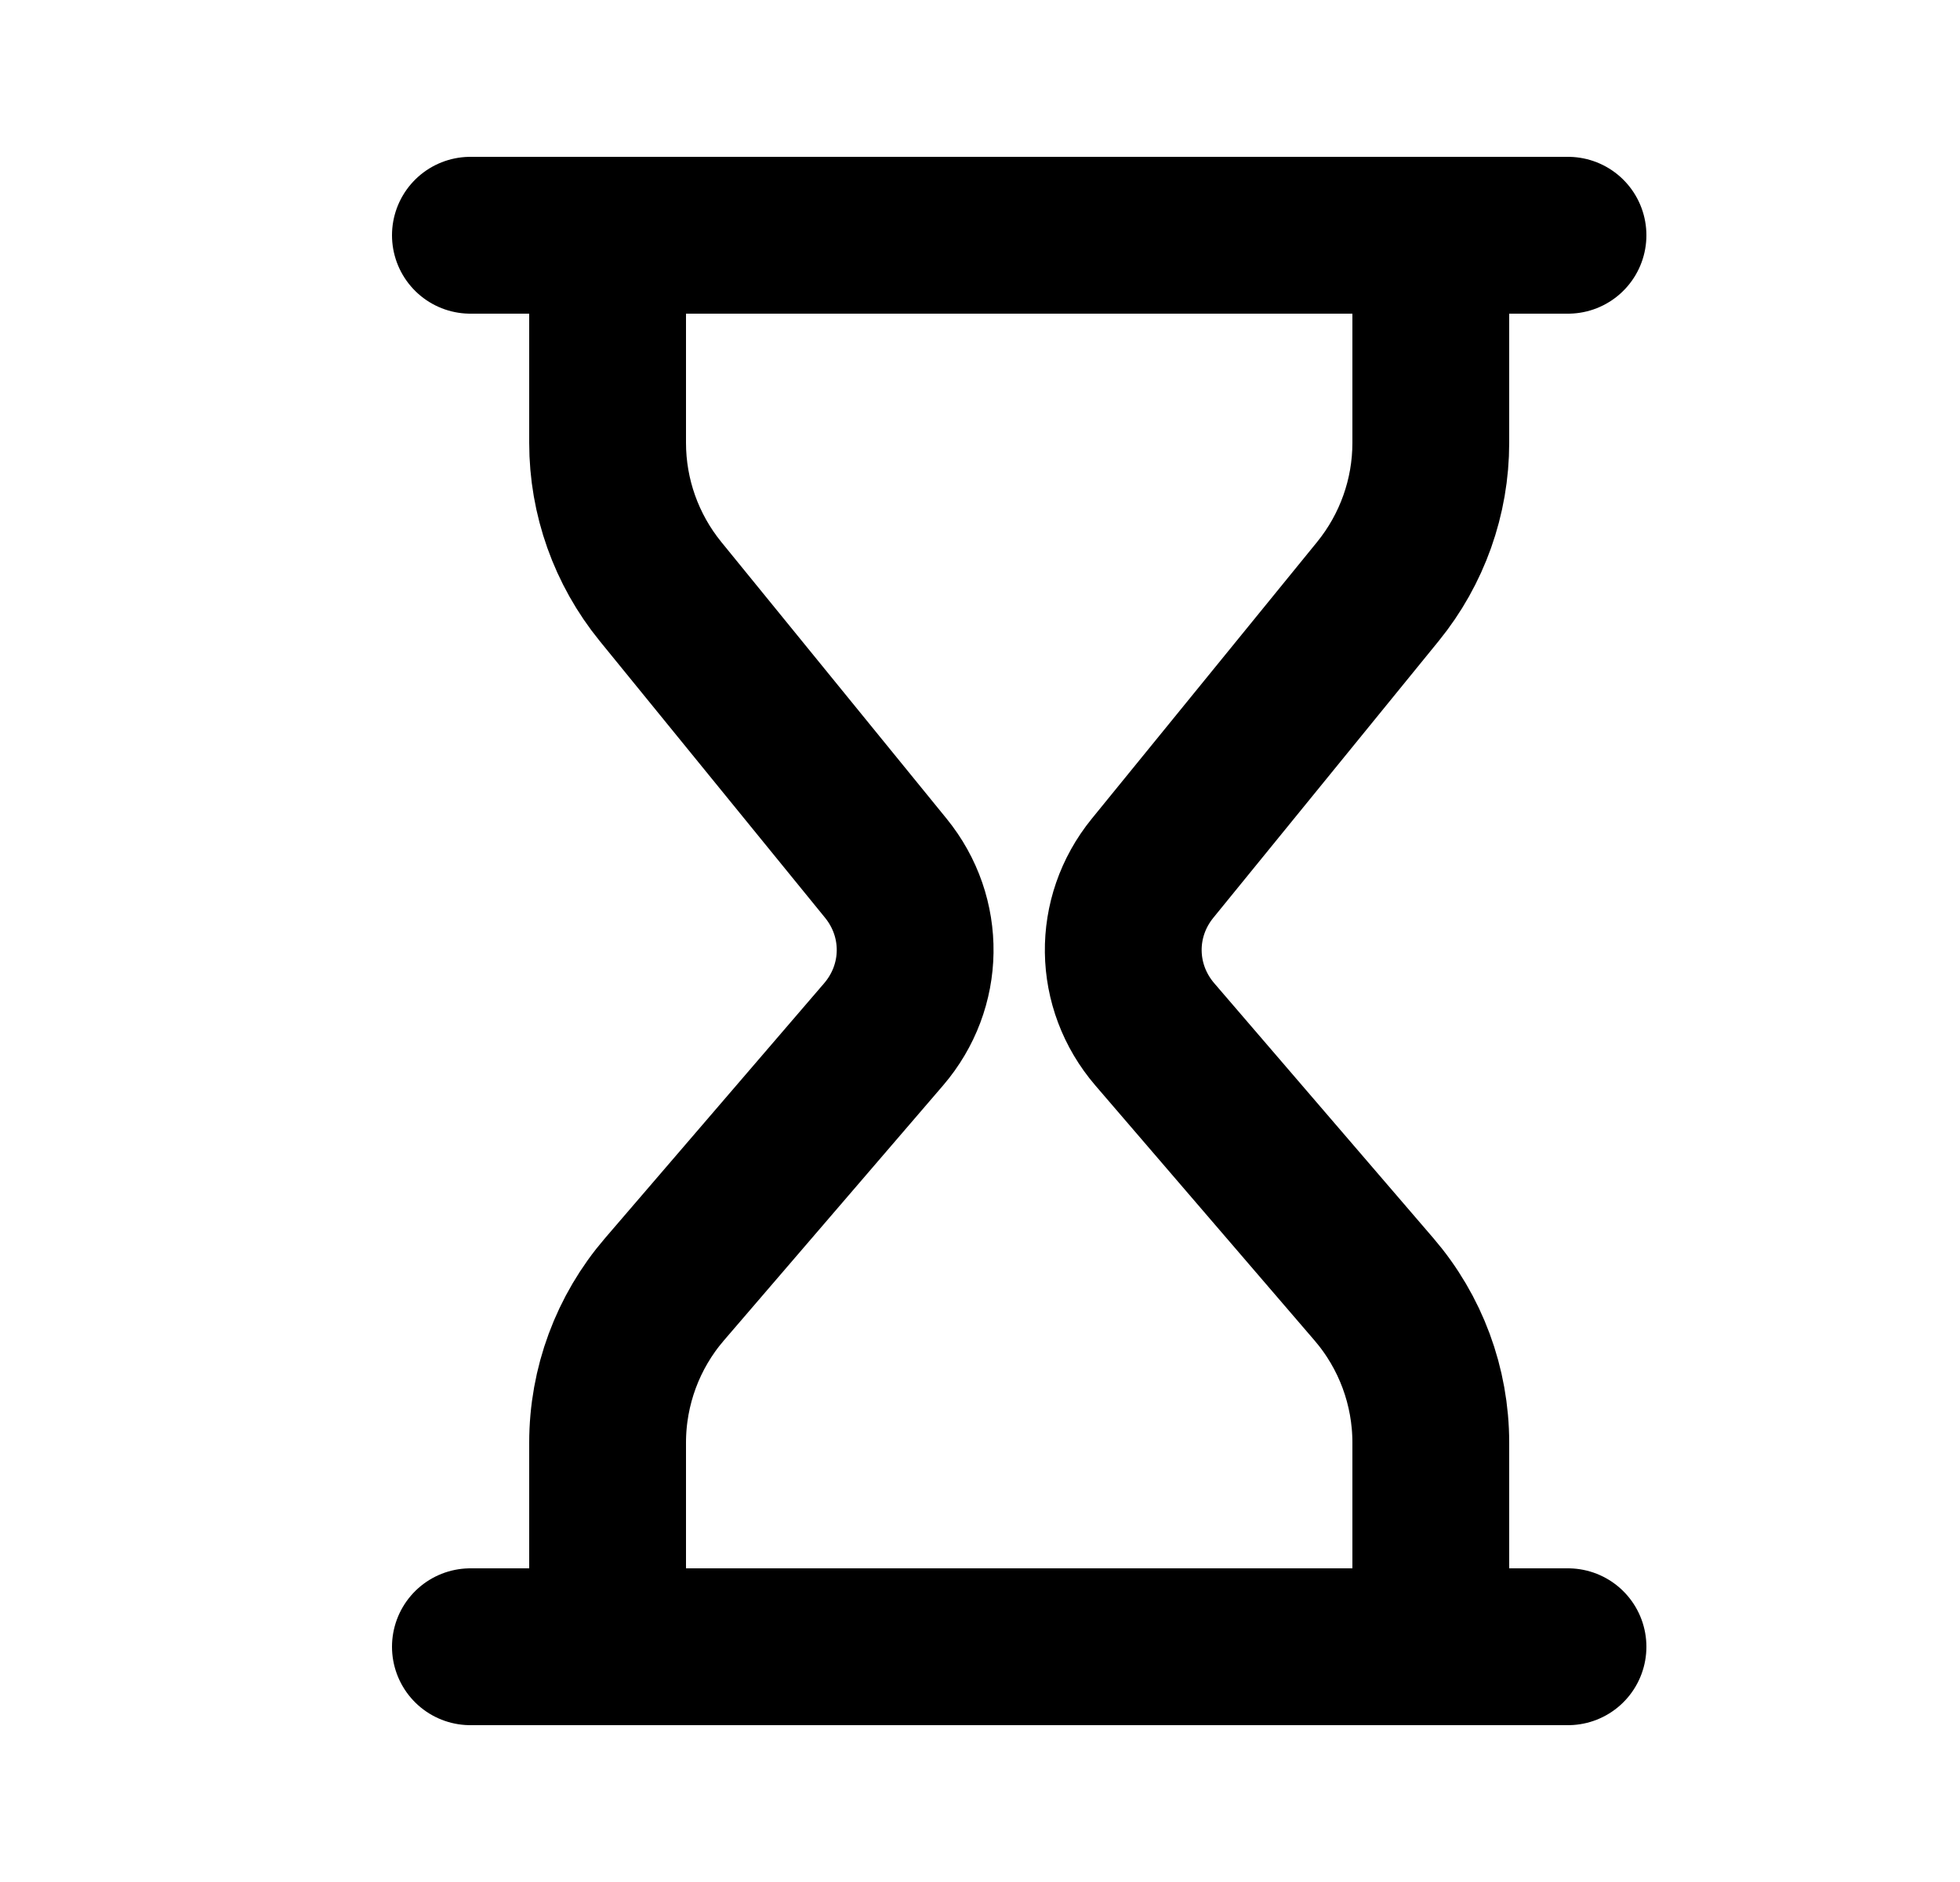 <svg width="25" height="24" viewBox="0 0 25 24" fill="none" xmlns="http://www.w3.org/2000/svg">
<path d="M6 3H20M6 21H20M18.25 3V5.647C18.25 6.337 18.012 7.006 17.576 7.542L14.701 11.072C14.192 11.697 14.204 12.579 14.73 13.191L17.525 16.442C17.993 16.986 18.25 17.68 18.25 18.398V21M7.75 3V5.647C7.75 6.337 7.988 7.006 8.424 7.542L11.299 11.072C11.808 11.697 11.796 12.579 11.27 13.191L8.475 16.442C8.007 16.986 7.75 17.68 7.75 18.398V21" stroke="black" stroke-width="2" stroke-linecap="round" stroke-linejoin="round"/>
</svg>
